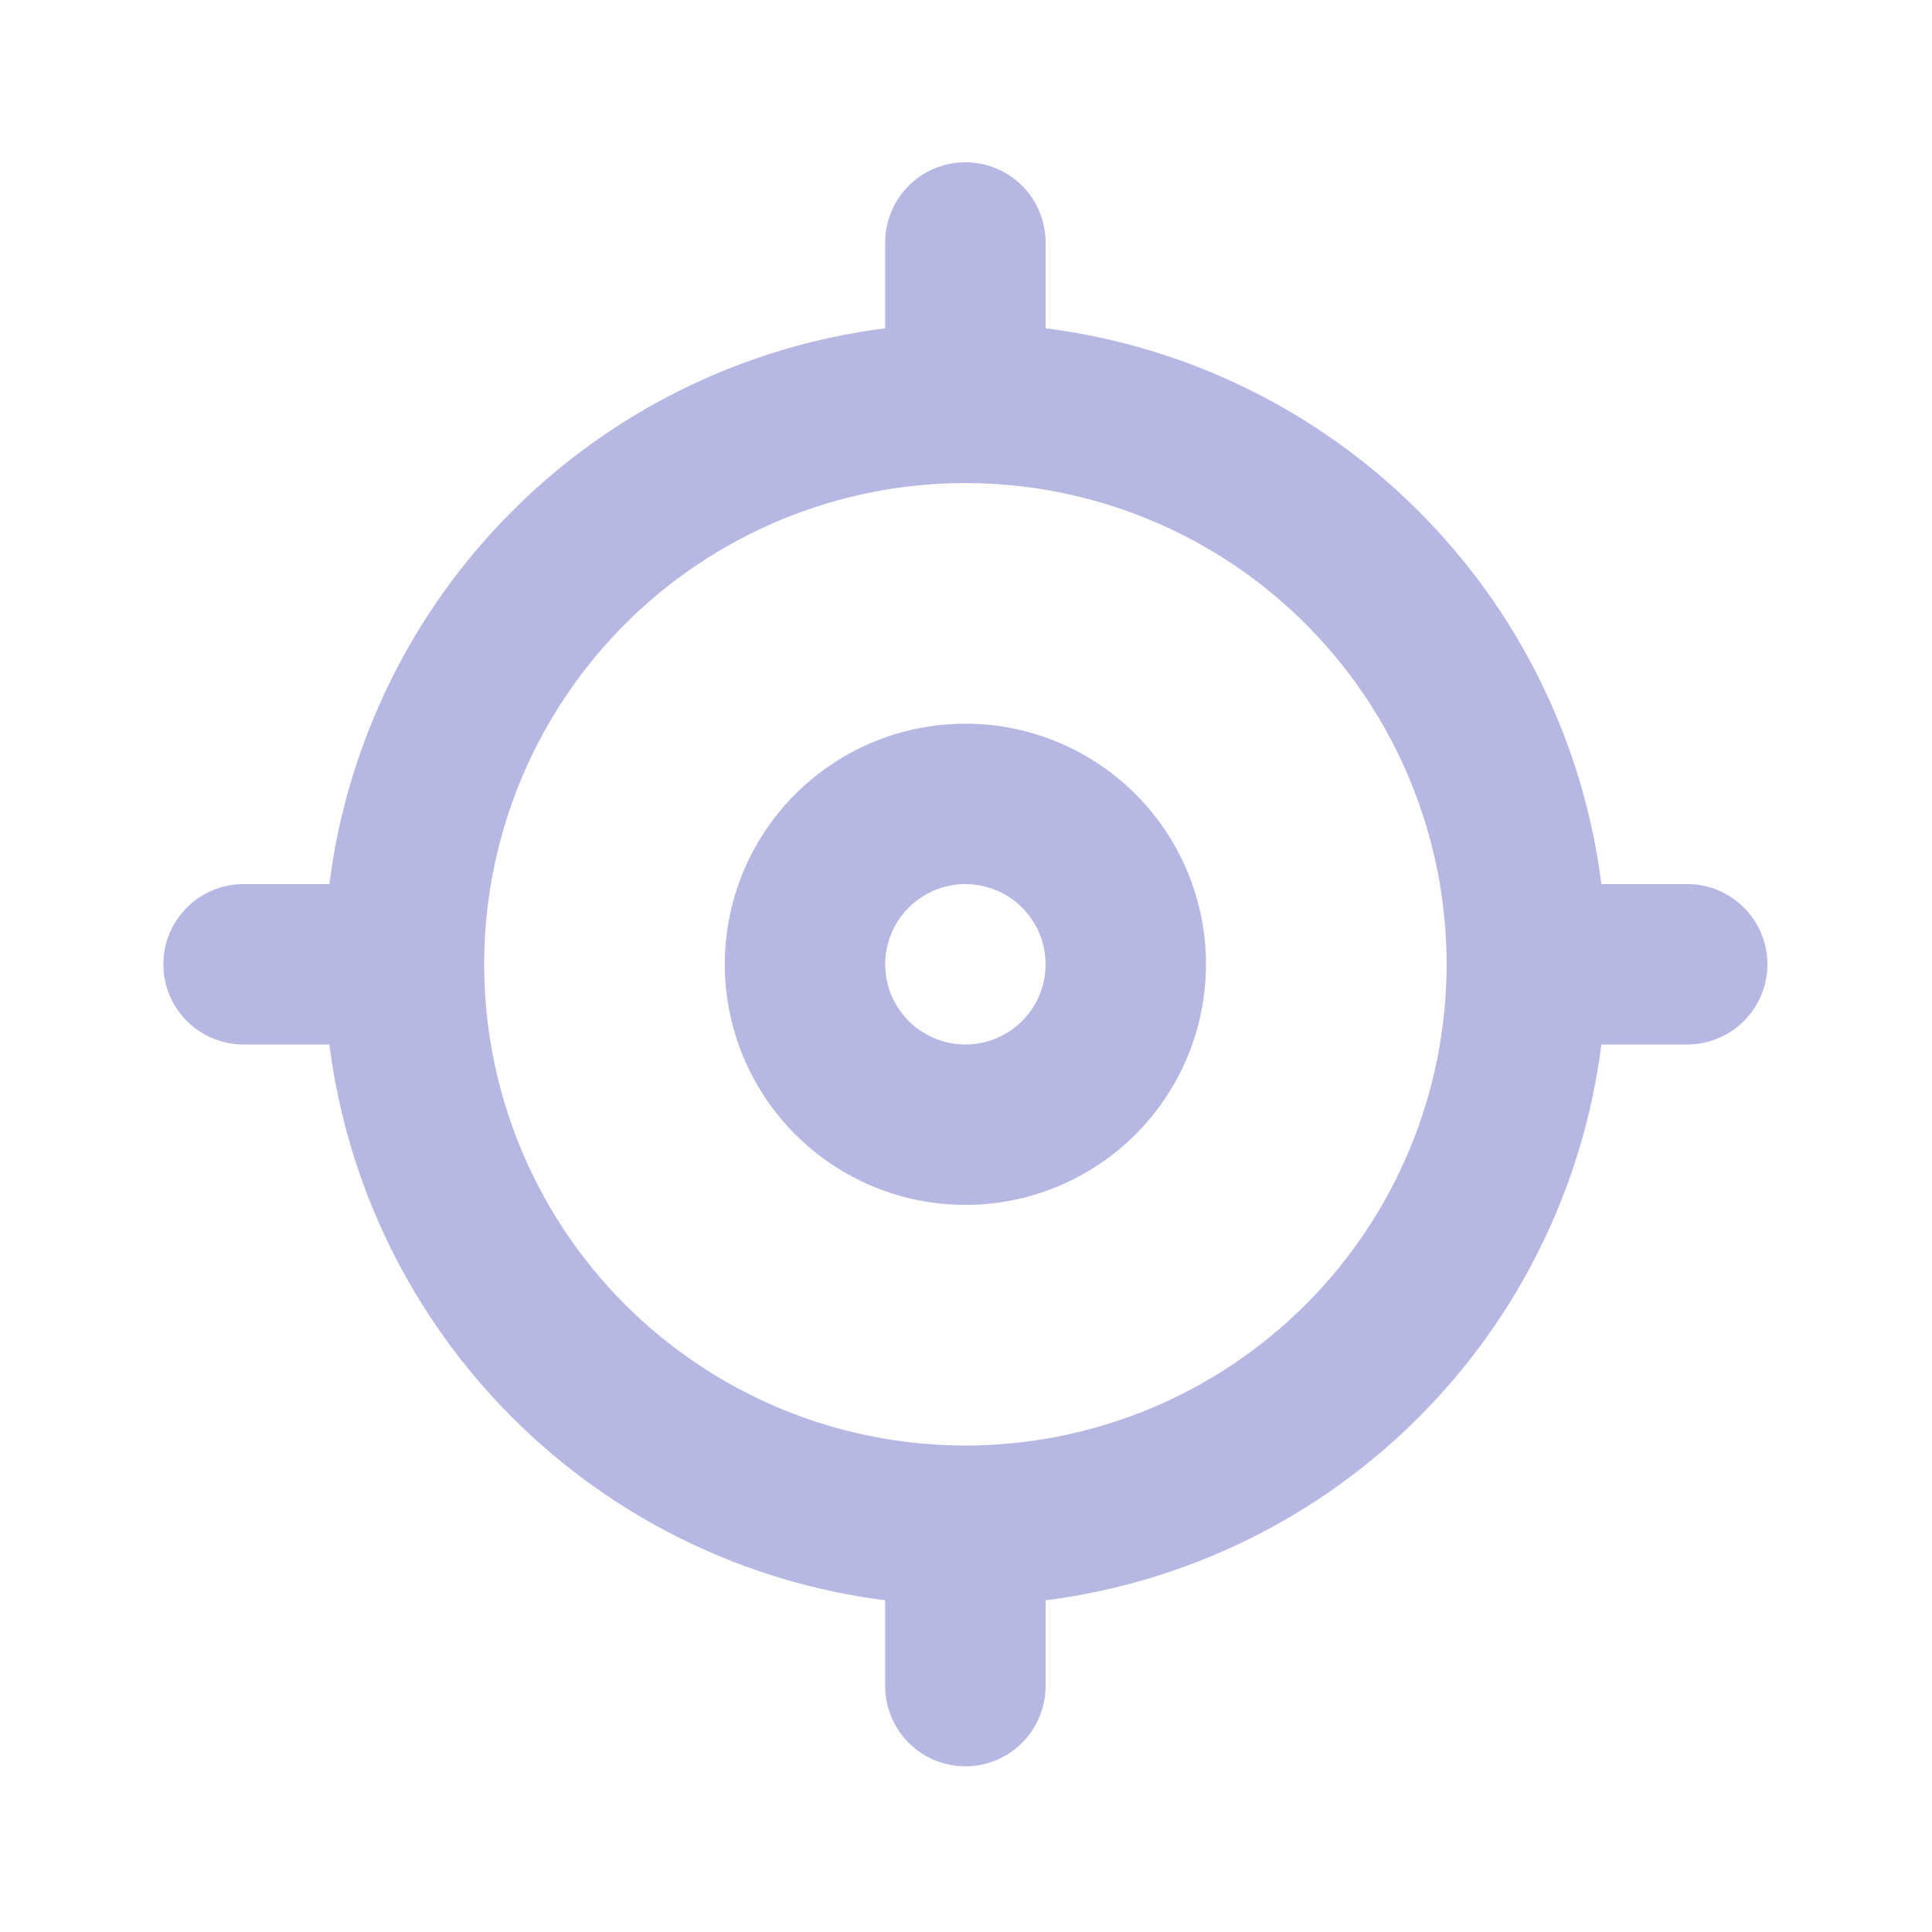 <svg width="271" height="271" viewBox="0 0 271 271" fill="none" xmlns="http://www.w3.org/2000/svg">
<g opacity="0.3">
<path d="M236.664 124.011H224.627C222.116 104.211 213.094 85.807 198.981 71.694C184.868 57.581 166.464 48.56 146.664 46.049V34.011C146.664 31.027 145.479 28.166 143.369 26.056C141.259 23.947 138.398 22.761 135.414 22.761C132.43 22.761 129.569 23.947 127.459 26.056C125.349 28.166 124.164 31.027 124.164 34.011V46.049C104.364 48.56 85.96 57.581 71.847 71.694C57.734 85.807 48.712 104.211 46.202 124.011H34.164C31.18 124.011 28.319 125.196 26.209 127.306C24.099 129.416 22.914 132.278 22.914 135.261C22.914 138.245 24.099 141.106 26.209 143.216C28.319 145.326 31.18 146.511 34.164 146.511H46.202C48.712 166.311 57.734 184.715 71.847 198.828C85.96 212.941 104.364 221.963 124.164 224.474V236.511C124.164 239.495 125.349 242.356 127.459 244.466C129.569 246.576 132.43 247.761 135.414 247.761C138.398 247.761 141.259 246.576 143.369 244.466C145.479 242.356 146.664 239.495 146.664 236.511V224.474C166.464 221.963 184.868 212.941 198.981 198.828C213.094 184.715 222.116 166.311 224.627 146.511H236.664C239.648 146.511 242.509 145.326 244.619 143.216C246.729 141.106 247.914 138.245 247.914 135.261C247.914 132.278 246.729 129.416 244.619 127.306C242.509 125.196 239.648 124.011 236.664 124.011ZM135.414 202.761C122.064 202.761 109.013 198.802 97.913 191.385C86.813 183.968 78.161 173.426 73.052 161.092C67.943 148.758 66.607 135.186 69.211 122.093C71.816 108.999 78.244 96.972 87.684 87.531C97.124 78.091 109.152 71.663 122.245 69.058C135.339 66.454 148.911 67.79 161.245 72.899C173.579 78.008 184.121 86.66 191.538 97.76C198.955 108.861 202.914 121.911 202.914 135.261C202.914 153.163 195.802 170.332 183.144 182.991C170.485 195.65 153.316 202.761 135.414 202.761ZM135.414 101.511C128.739 101.511 122.214 103.491 116.664 107.199C111.113 110.908 106.788 116.179 104.233 122.346C101.679 128.513 101.01 135.299 102.313 141.846C103.615 148.392 106.829 154.406 111.549 159.126C116.269 163.846 122.283 167.06 128.83 168.363C135.377 169.665 142.163 168.997 148.33 166.442C154.497 163.888 159.768 159.562 163.476 154.012C167.185 148.462 169.164 141.936 169.164 135.261C169.164 126.31 165.608 117.726 159.279 111.396C152.95 105.067 144.365 101.511 135.414 101.511ZM135.414 146.511C133.189 146.511 131.014 145.851 129.164 144.615C127.314 143.379 125.872 141.622 125.02 139.566C124.169 137.511 123.946 135.249 124.38 133.066C124.814 130.884 125.886 128.88 127.459 127.306C129.032 125.733 131.037 124.661 133.219 124.227C135.402 123.793 137.664 124.016 139.719 124.868C141.775 125.719 143.532 127.161 144.768 129.011C146.004 130.861 146.664 133.036 146.664 135.261C146.664 138.245 145.479 141.106 143.369 143.216C141.259 145.326 138.398 146.511 135.414 146.511Z" fill="#0D0DA5"/>
</g>
</svg>
